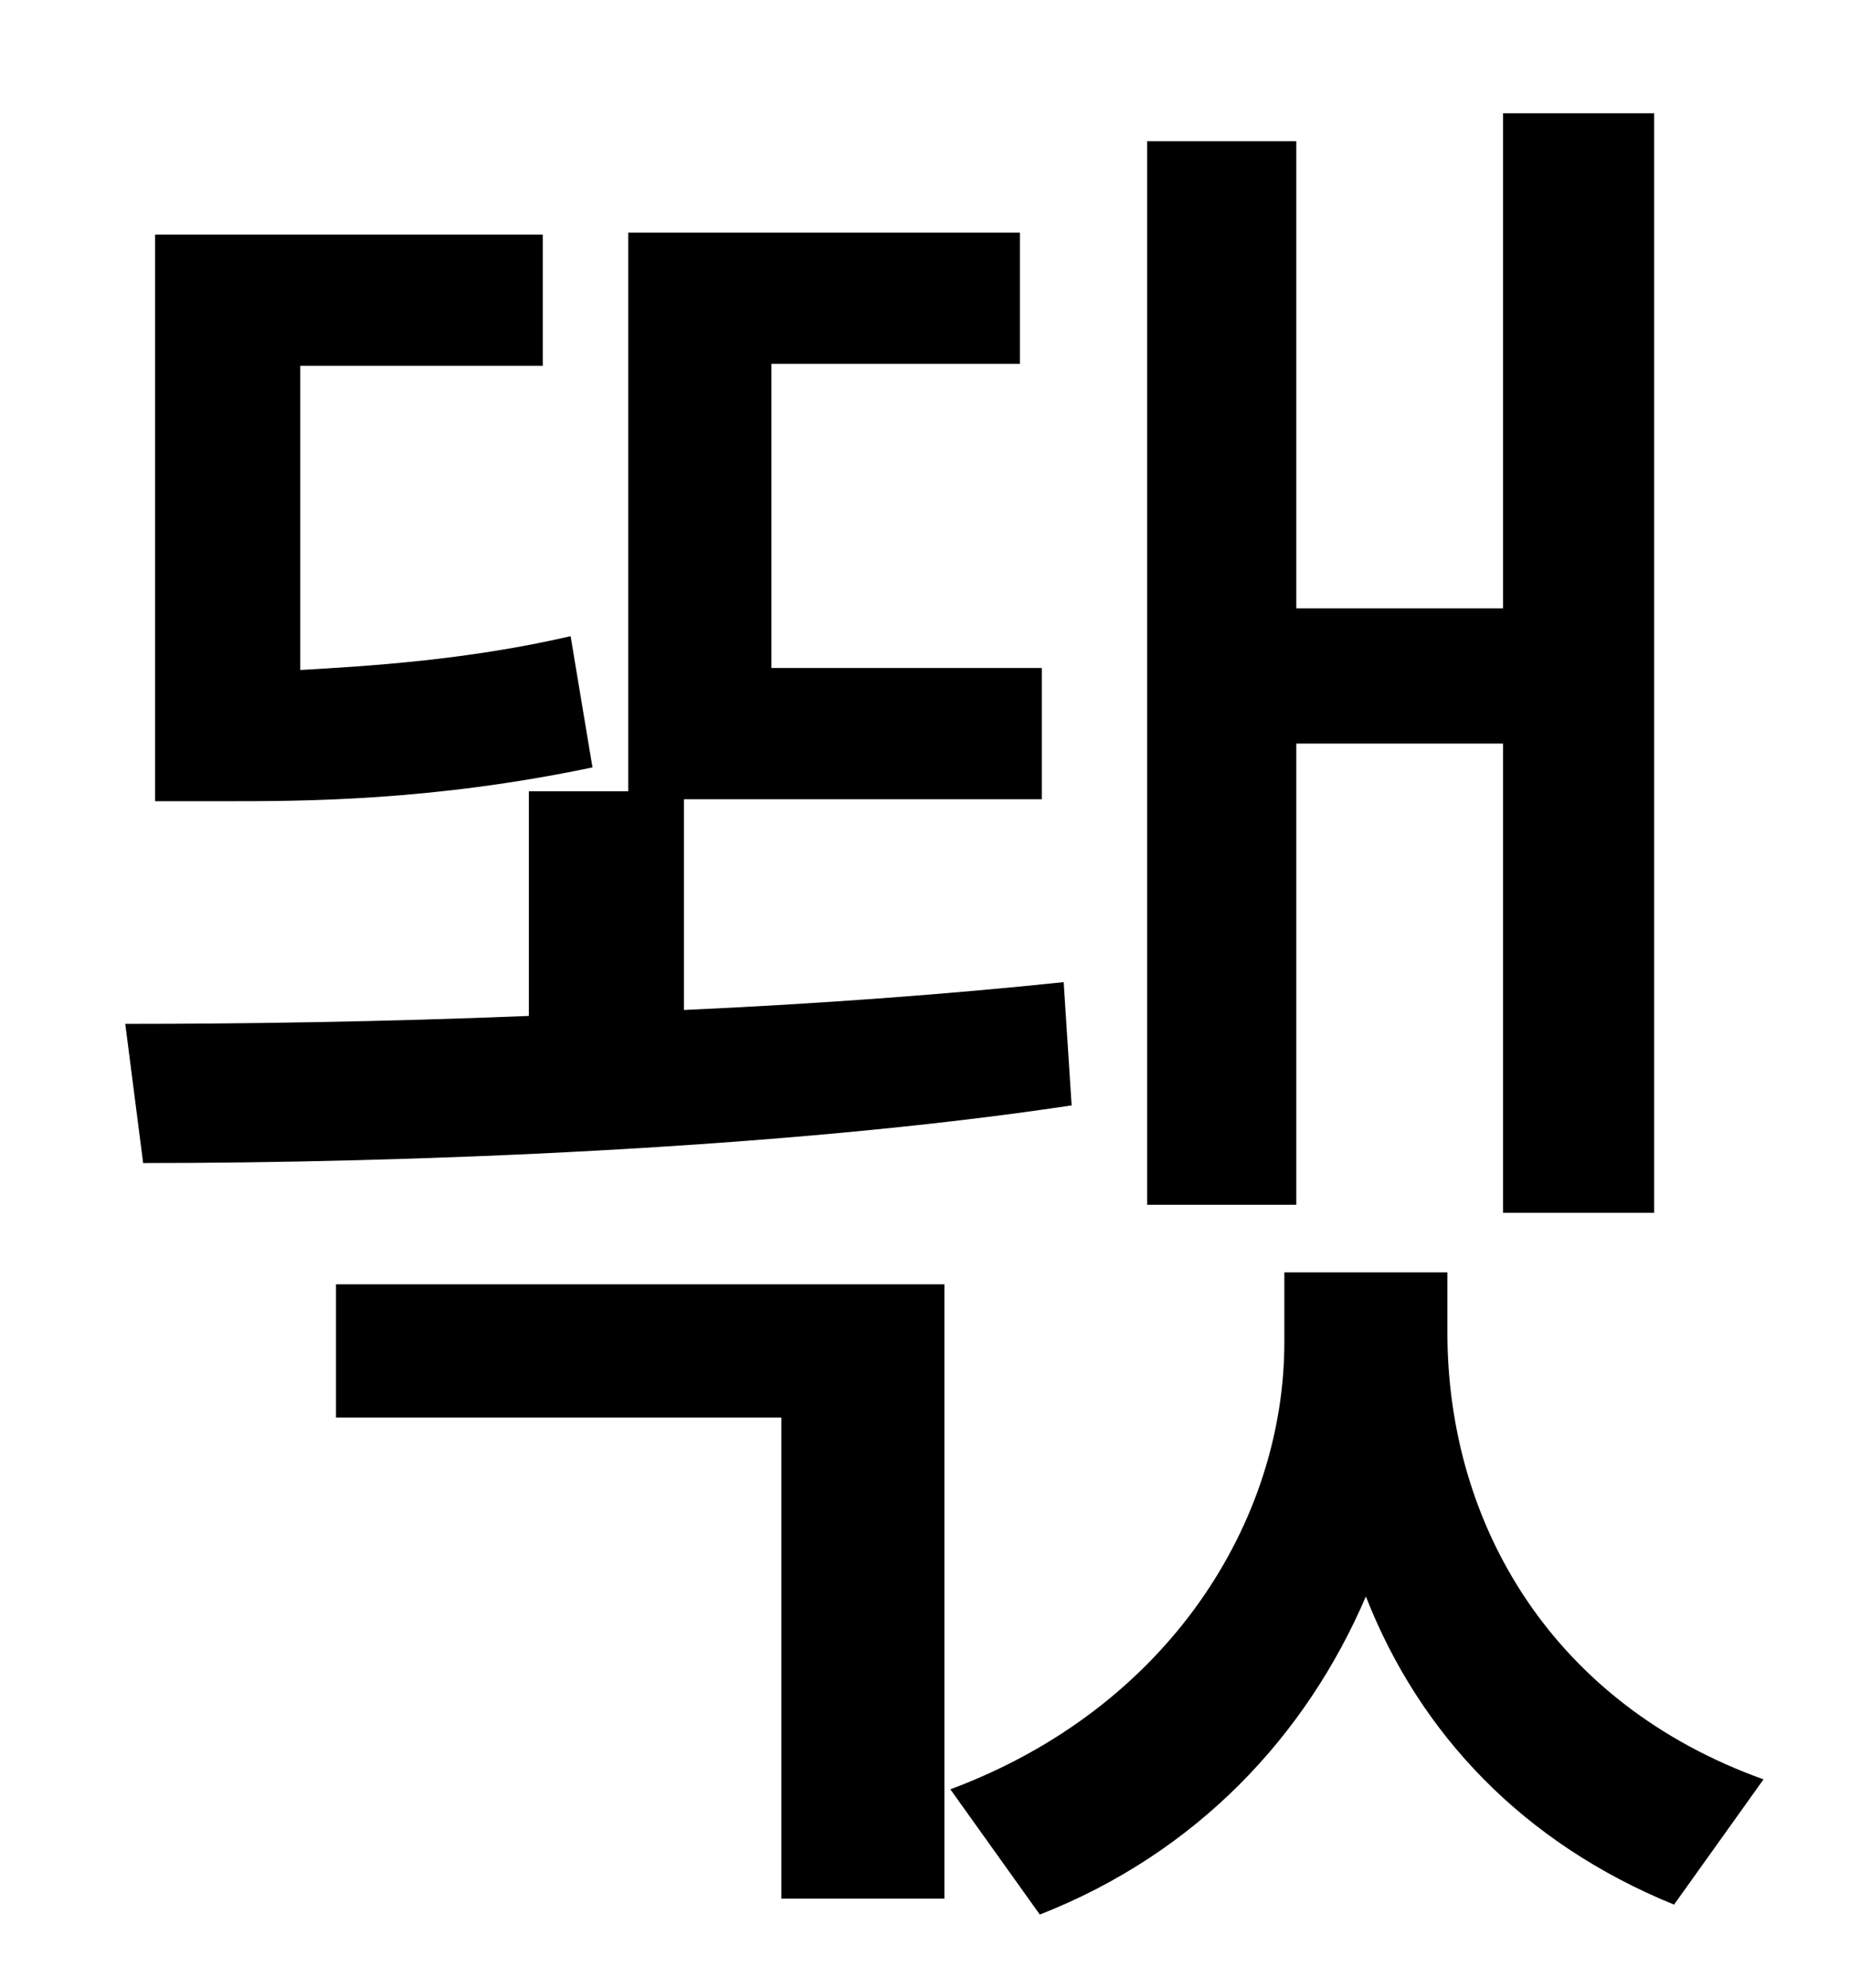 <?xml version="1.0" standalone="no"?>
<!DOCTYPE svg PUBLIC "-//W3C//DTD SVG 1.1//EN" "http://www.w3.org/Graphics/SVG/1.1/DTD/svg11.dtd" >
<svg xmlns="http://www.w3.org/2000/svg" xmlns:xlink="http://www.w3.org/1999/xlink" version="1.1" viewBox="-10 0 930 1000">
   <path fill="currentColor"
d="M642 374v232h-75v-535h75v235h104v-249h76v553h-76v-236h-104zM277 320l11 66c-81 17 -146 17 -184 17h-36v-285h195v66h-122v153c35 -2 84 -5 136 -17zM525 494l4 62c-146 22 -336 29 -467 29l-9 -70c58 0 129 -1 203 -4v-113h50v-281h197v66h-125v153h136v66h-180v106
c67 -3 134 -8 191 -14zM159 713v-67h306v309h-82v-242h-224zM718 640v30c0 97 53 187 159 225l-45 63c-76 -31 -128 -86 -155 -155c-30 70 -85 129 -164 160l-45 -63c110 -41 168 -135 168 -225v-35h82z" />
</svg>
